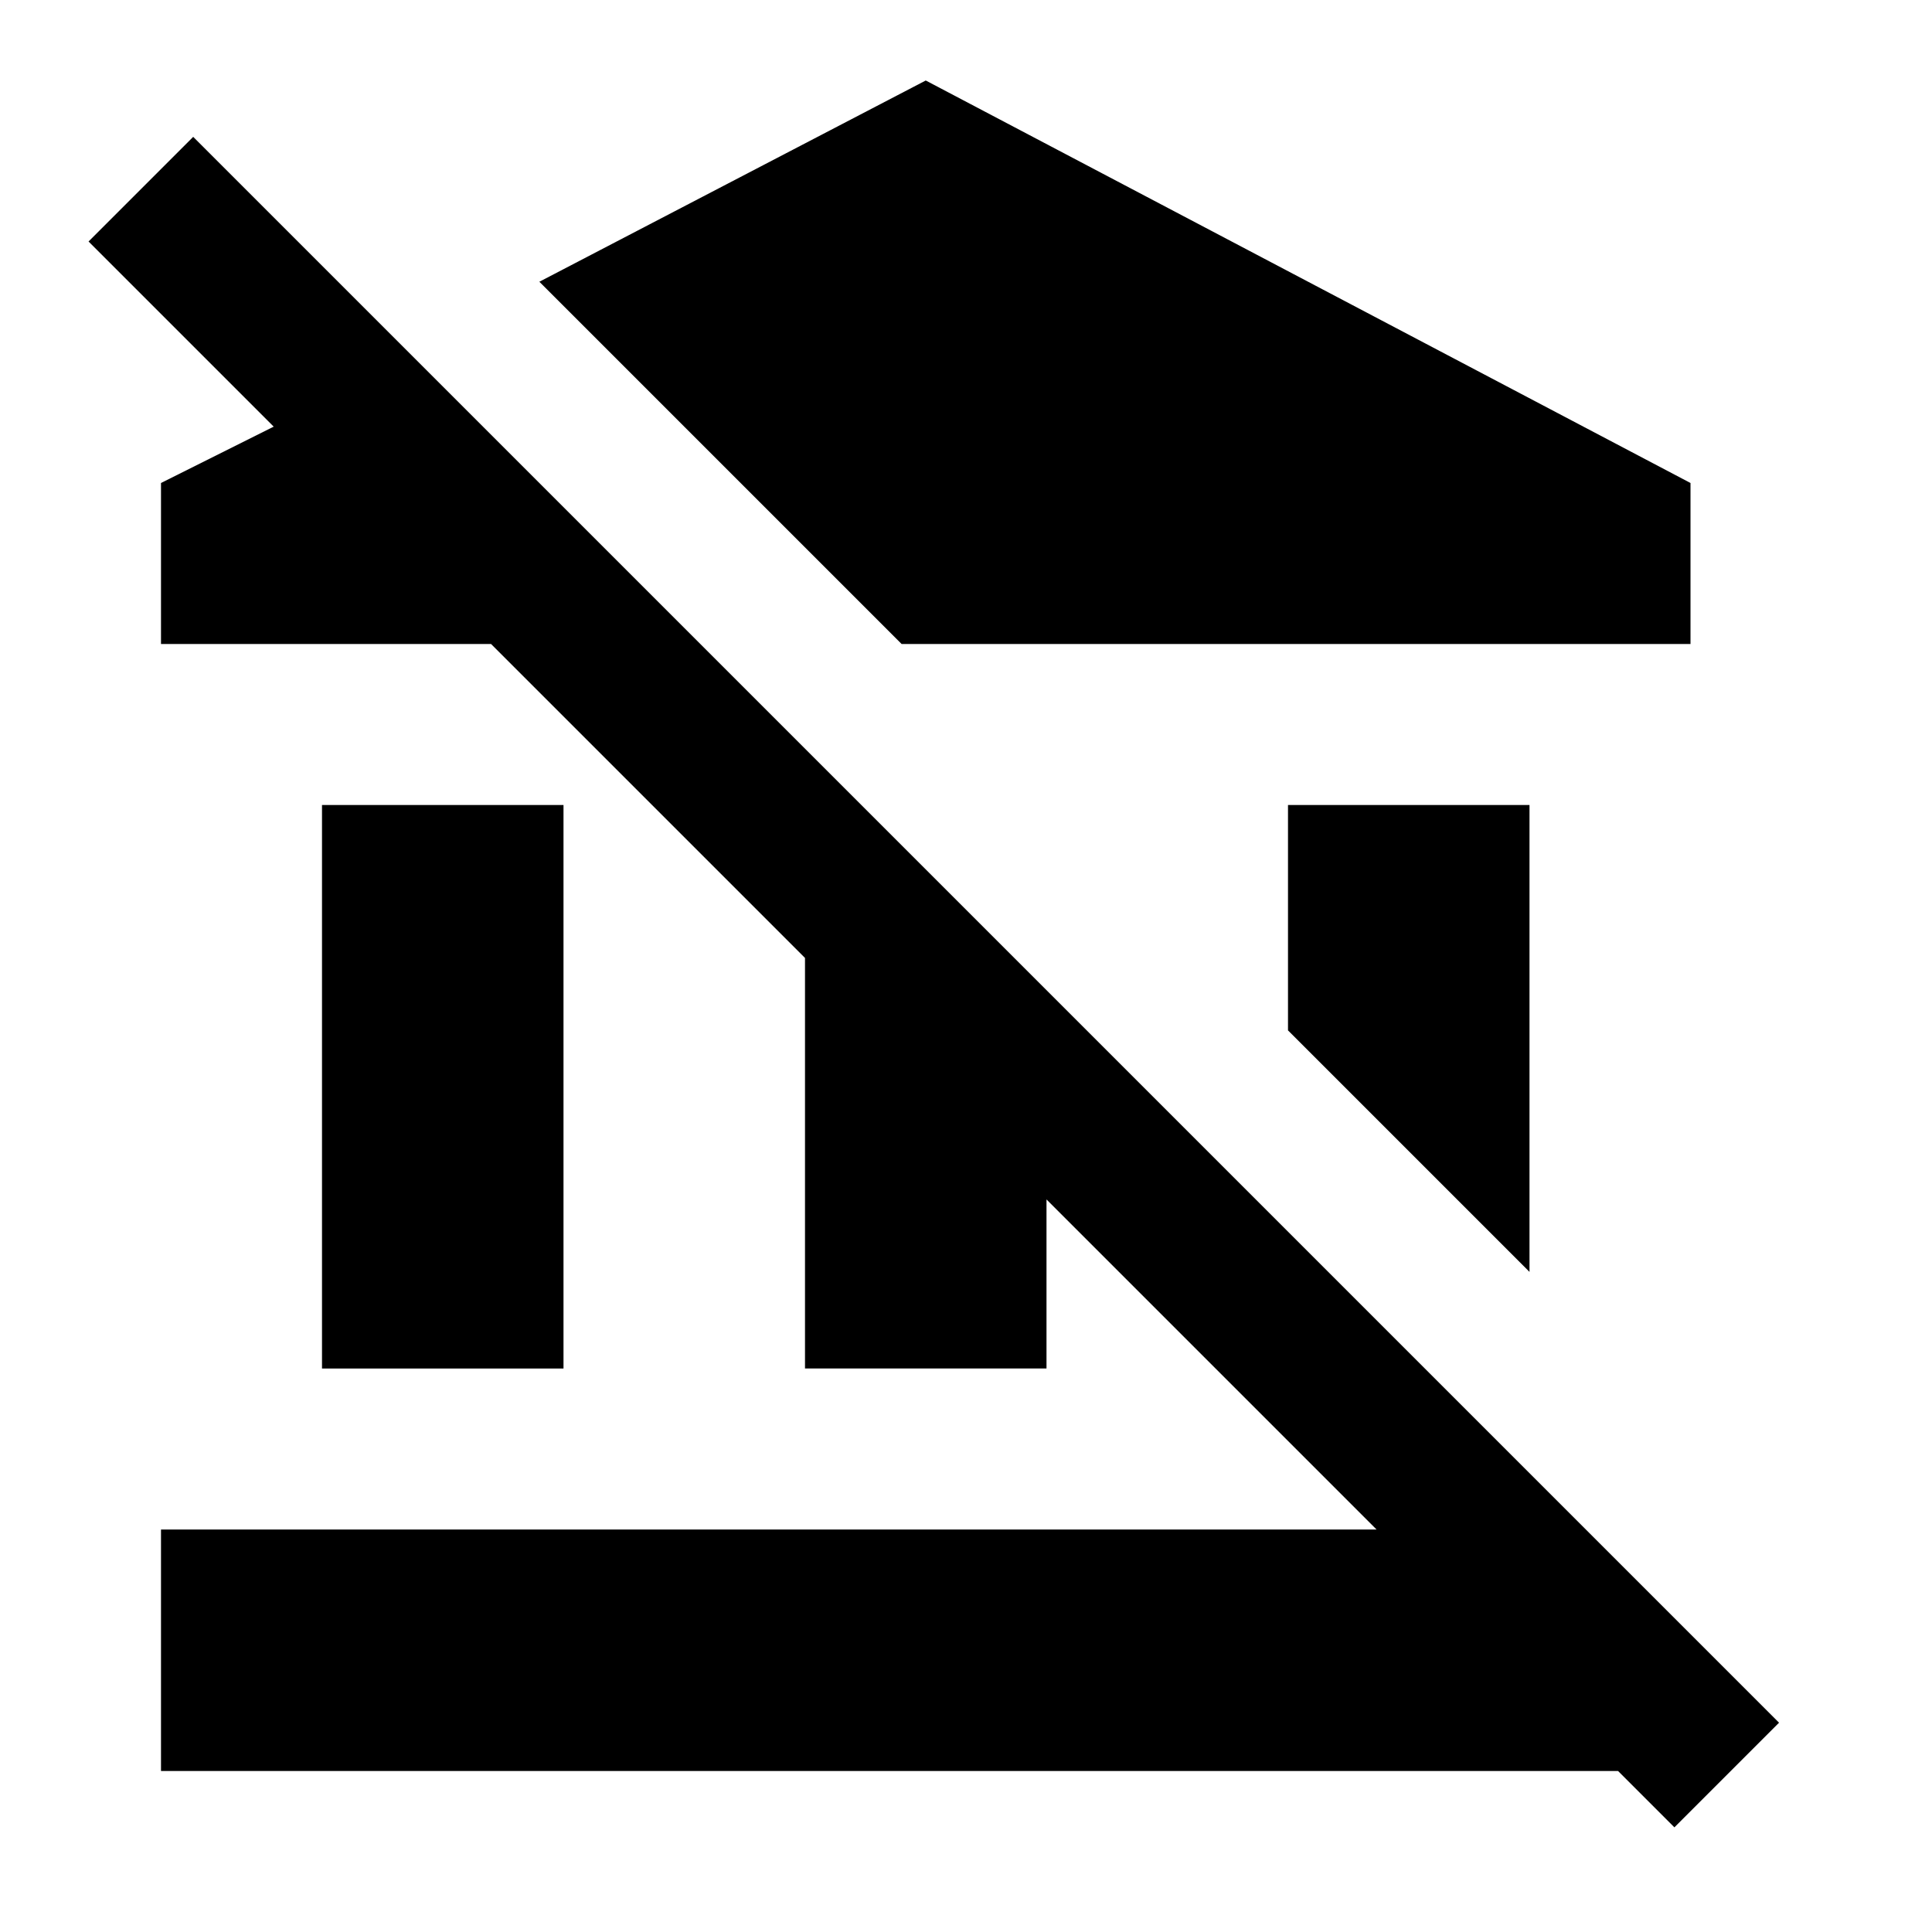 <svg xmlns="http://www.w3.org/2000/svg" width="1em" height="1em" viewBox="0 0 24 24"><path fill="currentColor" d="m20.8 22.7l-.7-.7H2v-3h15.1L13 14.9V17h-3v-5.1L6.1 8H2V6l1.4-.7L1.1 3l1.3-1.3l19.7 19.7zM4 10v7h3v-7zm17-2V6l-9.5-5l-4.8 2.5L11.2 8zm-2 7.8V10h-3v2.8z"/></svg>